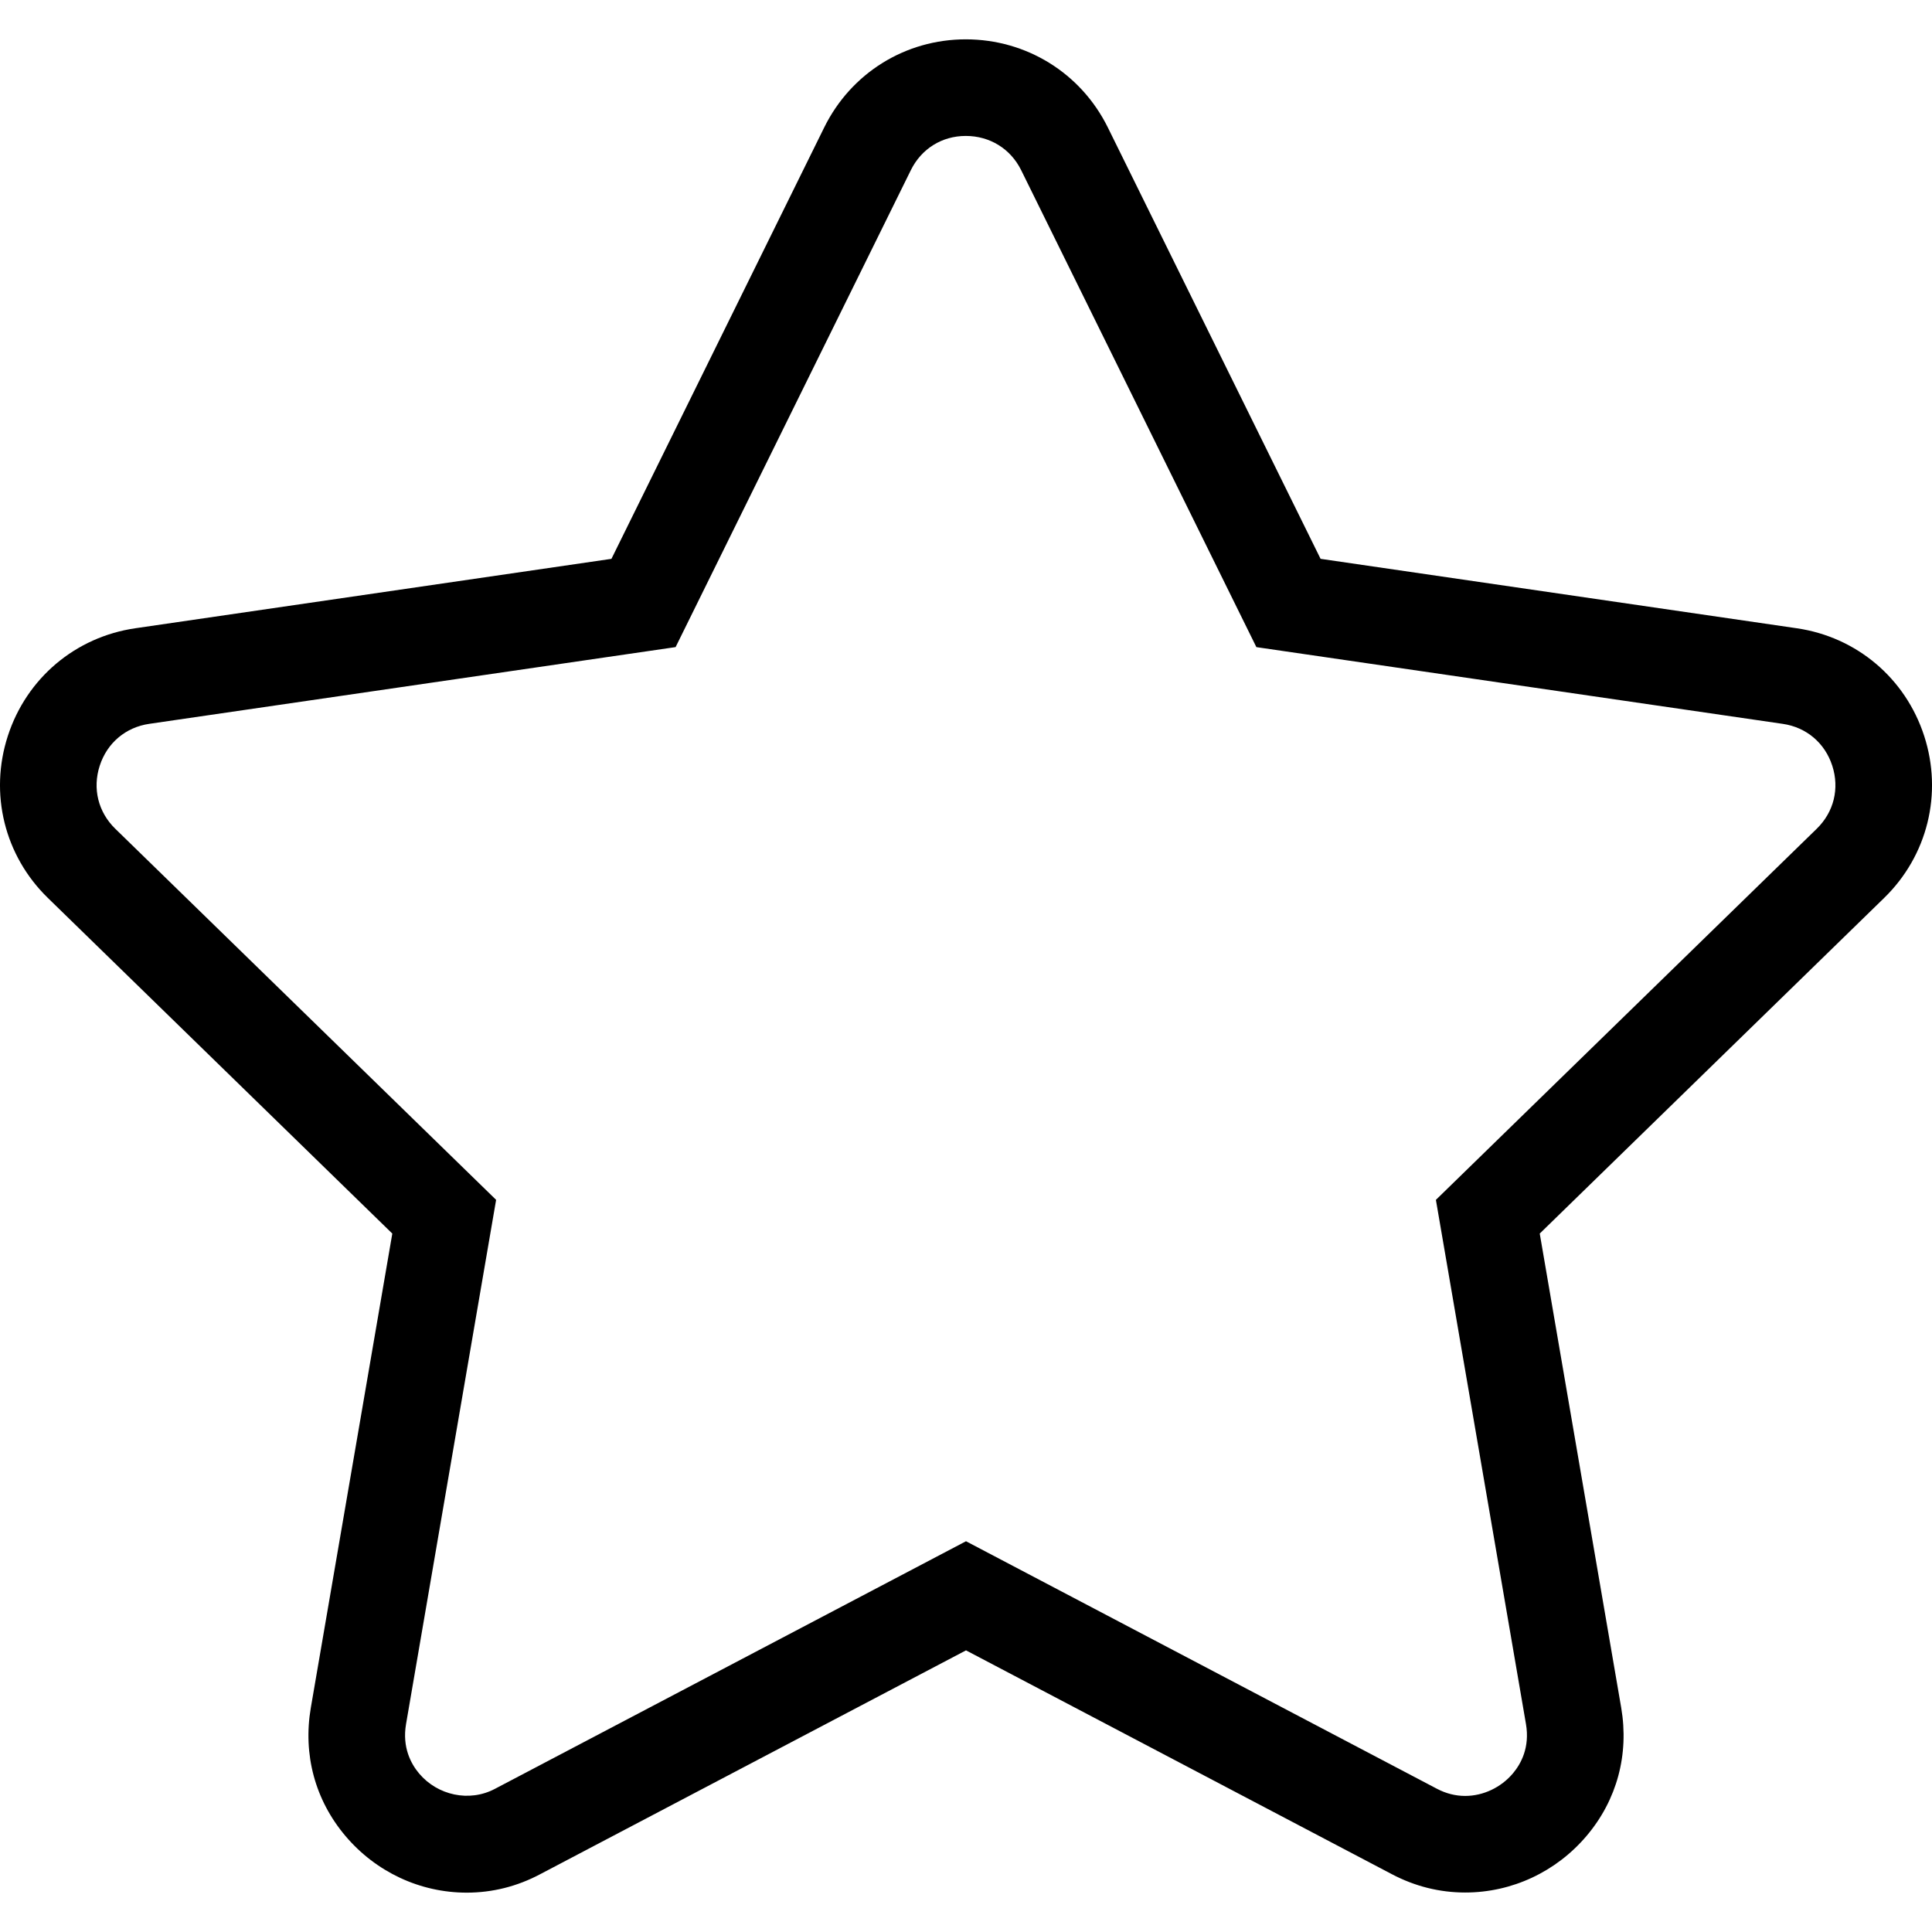 <?xml version="1.0" encoding="utf-8"?>
<!-- Generator: Adobe Illustrator 18.0.0, SVG Export Plug-In . SVG Version: 6.00 Build 0)  -->
<!DOCTYPE svg PUBLIC "-//W3C//DTD SVG 1.1//EN" "http://www.w3.org/Graphics/SVG/1.1/DTD/svg11.dtd">
<svg version="1.1" id="icon-star" xmlns="http://www.w3.org/2000/svg" xmlns:xlink="http://www.w3.org/1999/xlink" x="0px" y="0px"
	 viewBox="0 0 160 160" style="enable-background:new 0 0 160 160;" xml:space="preserve">
<path d="M38.649,156.741c-3.865,0-7.529-1.716-10.053-4.708
	c-2.504-2.968-3.518-6.734-2.855-10.606l6.748-39.268L3.964,74.364
	c-3.596-3.5-4.866-8.645-3.313-13.424c1.551-4.777,5.598-8.191,10.56-8.911
	l39.426-5.748l17.623-35.731c2.221-4.498,6.712-7.292,11.721-7.292
	c5.025,0,9.531,2.792,11.758,7.284l17.625,35.738l39.429,5.749
	c4.96,0.719,9.006,4.134,10.558,8.911c1.552,4.779,0.281,9.923-3.315,13.425
	l-28.521,27.793l6.746,39.265c0.662,3.871-0.35,7.634-2.85,10.597
	c-2.525,2.993-6.194,4.71-10.067,4.71c-0.001,0-0.001,0-0.002,0
	c-2.116,0-4.158-0.51-6.068-1.515L80,136.676l-35.272,18.541
	C42.824,156.227,40.774,156.741,38.649,156.741z M79.98,11.258
	c-1.972,0-3.672,1.059-4.547,2.832l-19.482,39.5l-43.589,6.355
	c-1.957,0.284-3.489,1.58-4.102,3.466c-0.613,1.889-0.132,3.841,1.287,5.223
	l31.539,30.732l-7.459,43.413c-0.331,1.93,0.408,3.293,1.085,4.097
	c1.52,1.803,4.15,2.396,6.281,1.266L80,127.639l38.995,20.496
	c0.751,0.396,1.54,0.596,2.346,0.596l0,0c1.489,0,2.967-0.698,3.953-1.868
	c0.675-0.8,1.41-2.158,1.08-4.086l-7.459-43.41l31.537-30.731
	c1.421-1.383,1.901-3.335,1.288-5.224c-0.612-1.886-2.145-3.182-4.1-3.465
	l-43.592-6.355L84.566,14.088C83.689,12.319,81.974,11.258,79.98,11.258z"/>
</svg>
